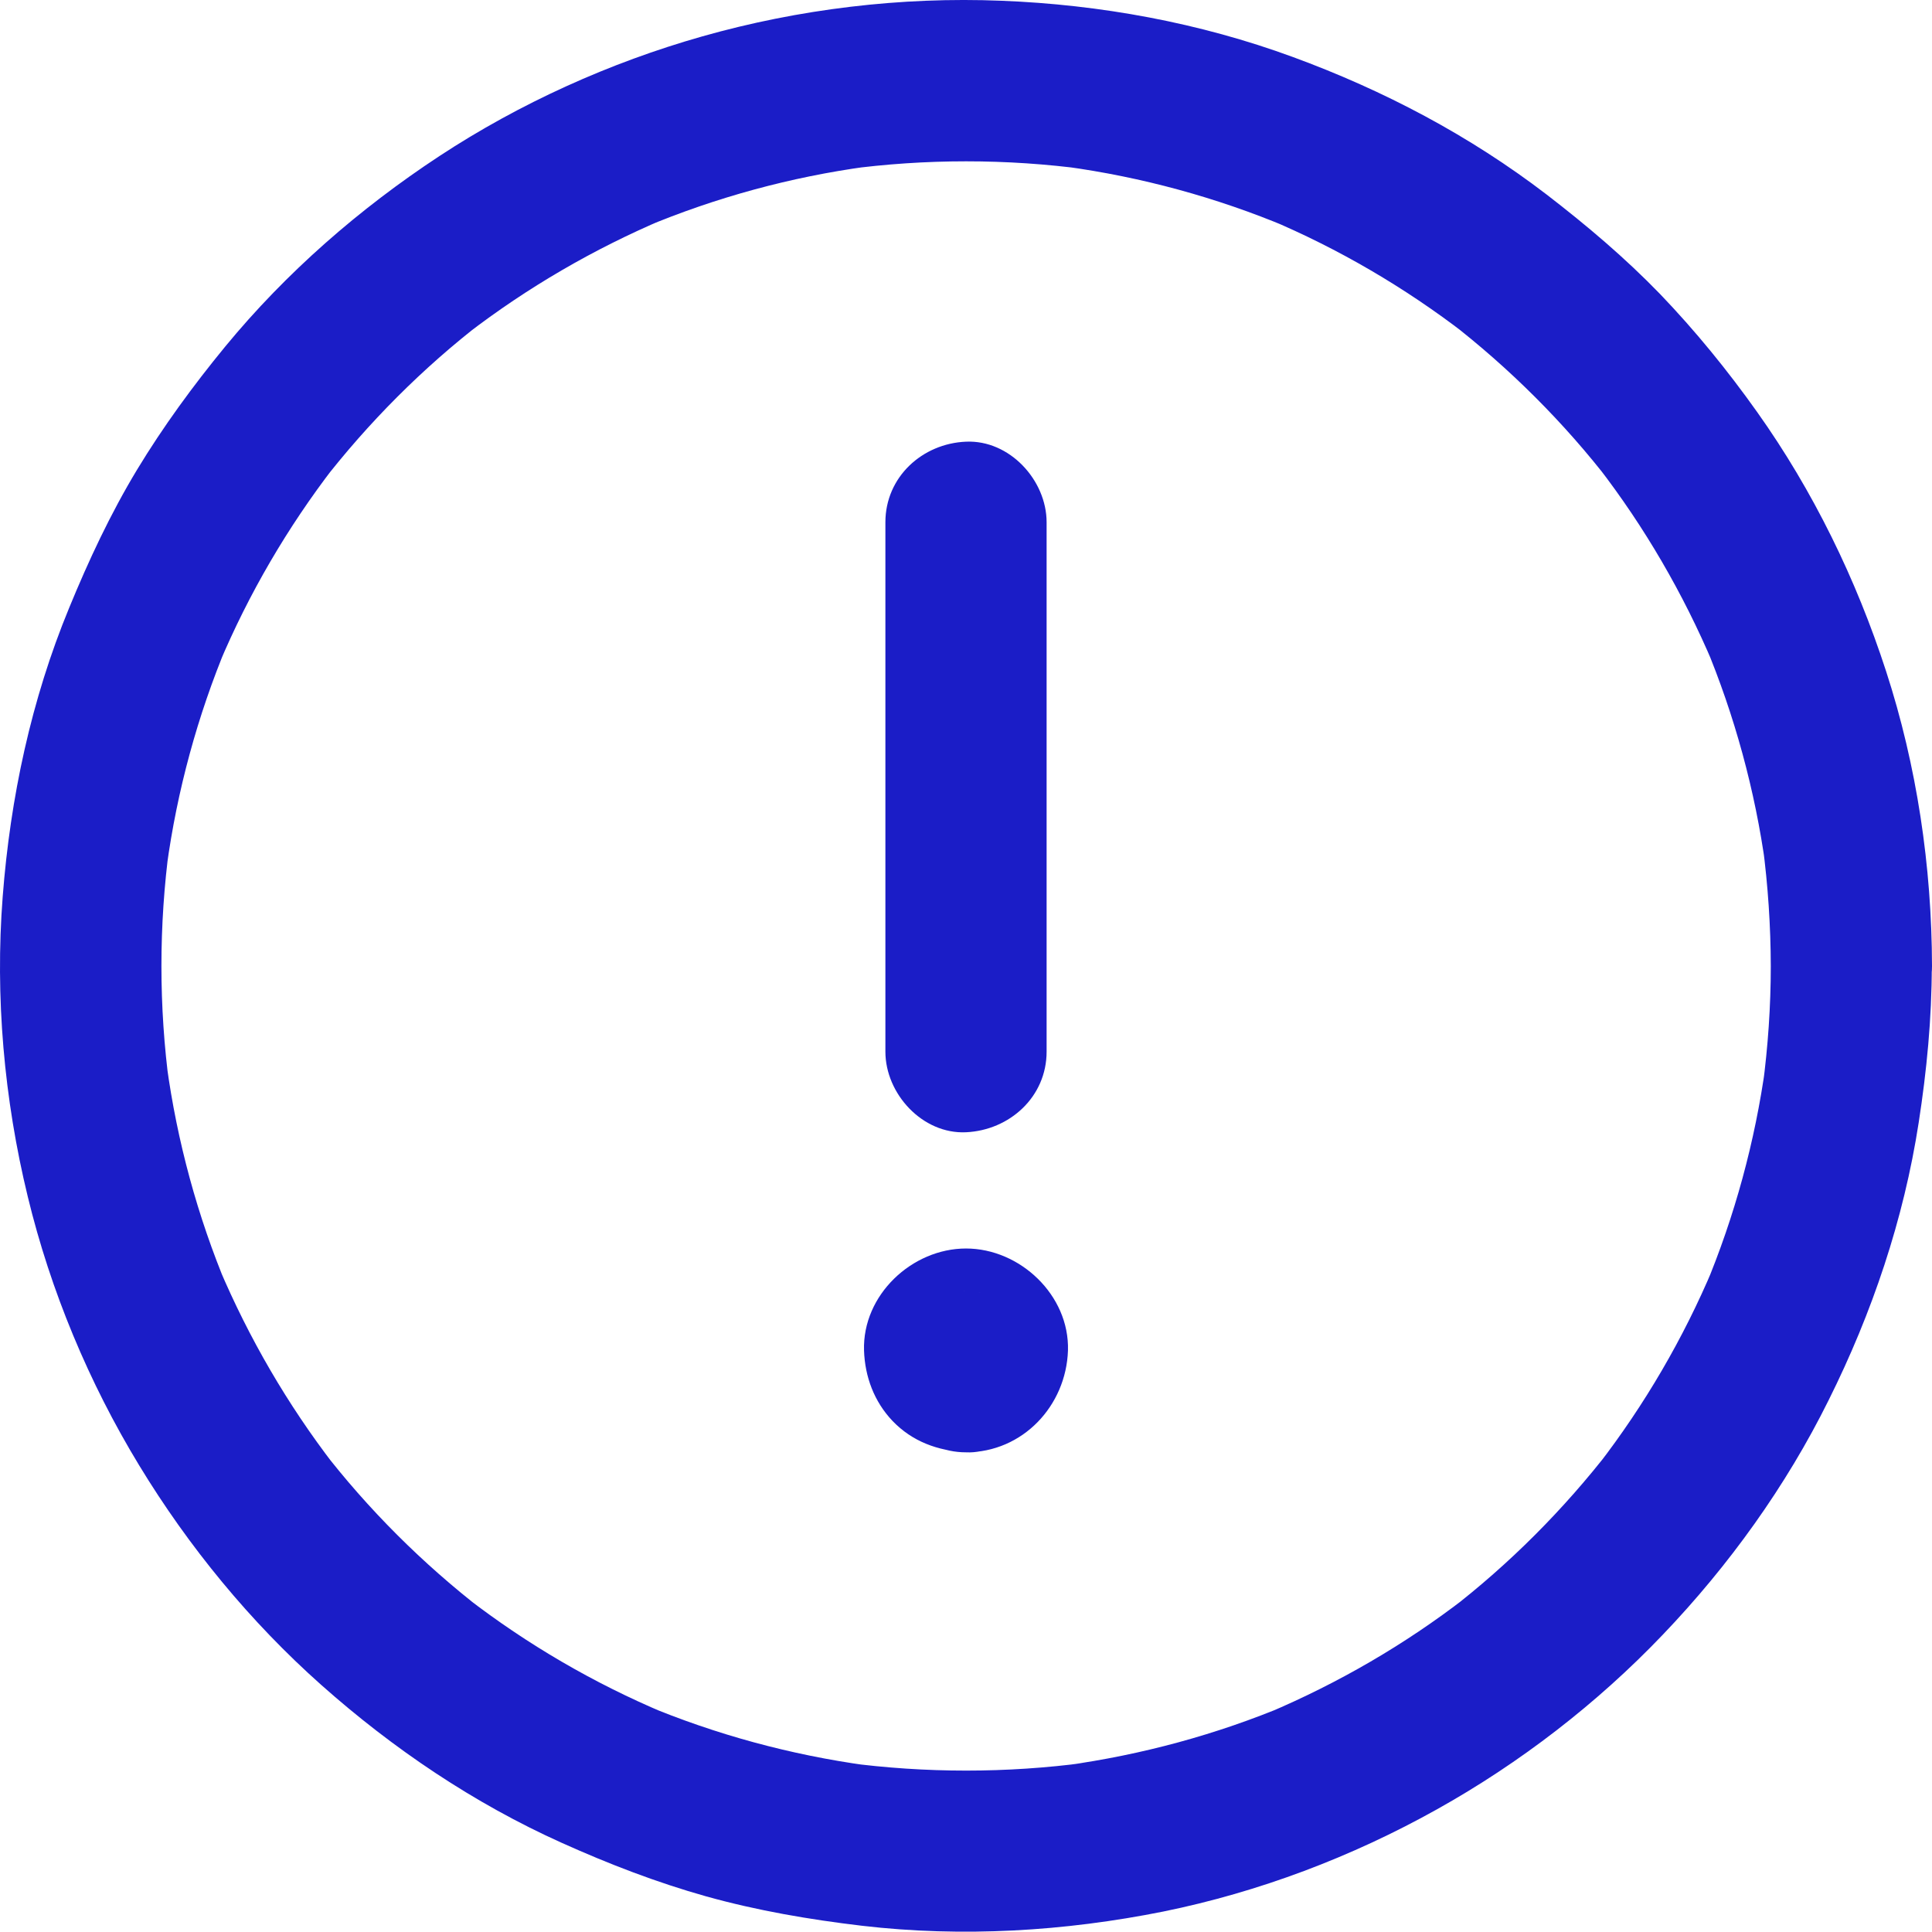 <?xml version="1.0" encoding="UTF-8"?>
<svg width="18px" height="18px" viewBox="0 0 18 18" version="1.1" xmlns="http://www.w3.org/2000/svg" xmlns:xlink="http://www.w3.org/1999/xlink">
    <title>124DA79D-A58A-48E4-BEE0-18D5F4DCC8D5@1x</title>
    <g id="Final" stroke="none" stroke-width="1" fill="none" fill-rule="evenodd">
        <g id="Desktop---Landing-Chr-01" transform="translate(-625, -824)" fill="#1B1DC7" fill-rule="nonzero">
            <g id="Group-57" transform="translate(373, 187)">
                <g id="Group-50" transform="translate(0, 219)">
                    <g id="Group-31" transform="translate(0, 32)">
                        <g id="Group-51" transform="translate(100, 0)">
                            <g id="Group-58" transform="translate(1, 383)">
                                <g id="noun_Error_2190951" transform="translate(151, 3)">
                                    <path d="M9,13.531 C9.528,13.531 9.933,13.098 9.95,12.582 C9.965,12.067 9.503,11.632 9,11.632 C8.497,11.632 8.034,12.065 8.05,12.582 C8.058,12.826 8.144,13.058 8.315,13.238 C8.501,13.432 8.737,13.516 9,13.531 C9.186,13.541 9.402,13.441 9.531,13.312 C9.661,13.182 9.76,12.968 9.751,12.781 C9.742,12.587 9.678,12.385 9.531,12.249 C9.379,12.111 9.207,12.041 9,12.03 C8.993,12.03 8.985,12.03 8.978,12.028 C9.043,12.037 9.111,12.047 9.177,12.054 C9.154,12.05 9.137,12.047 9.117,12.037 C9.177,12.062 9.237,12.088 9.297,12.112 C9.284,12.107 9.272,12.099 9.261,12.092 C9.312,12.131 9.362,12.171 9.413,12.21 C9.396,12.197 9.383,12.184 9.37,12.167 C9.409,12.217 9.449,12.268 9.488,12.319 C9.481,12.308 9.473,12.296 9.468,12.283 C9.492,12.343 9.518,12.403 9.543,12.463 C9.535,12.443 9.529,12.424 9.526,12.403 C9.535,12.469 9.544,12.537 9.552,12.602 C9.55,12.574 9.55,12.587 9.552,12.559 C9.543,12.625 9.533,12.692 9.526,12.758 C9.529,12.735 9.533,12.719 9.543,12.698 C9.518,12.758 9.492,12.818 9.468,12.878 C9.473,12.865 9.481,12.854 9.488,12.842 C9.449,12.893 9.409,12.944 9.37,12.994 C9.383,12.978 9.396,12.964 9.413,12.951 C9.362,12.991 9.312,13.03 9.261,13.07 C9.272,13.062 9.284,13.055 9.297,13.049 C9.237,13.073 9.177,13.1 9.117,13.124 C9.137,13.116 9.156,13.111 9.177,13.107 C9.111,13.116 9.043,13.126 8.978,13.133 C9.006,13.131 8.993,13.131 9.021,13.133 C8.955,13.124 8.888,13.115 8.822,13.107 C8.844,13.111 8.861,13.115 8.882,13.124 C8.822,13.1 8.762,13.073 8.702,13.049 C8.715,13.055 8.726,13.062 8.737,13.07 C8.687,13.03 8.636,12.991 8.585,12.951 C8.602,12.964 8.615,12.978 8.629,12.994 C8.589,12.944 8.55,12.893 8.51,12.842 C8.518,12.854 8.525,12.865 8.531,12.878 C8.507,12.818 8.48,12.758 8.456,12.698 C8.463,12.719 8.469,12.737 8.473,12.758 C8.463,12.692 8.454,12.625 8.446,12.559 C8.448,12.587 8.448,12.574 8.446,12.602 C8.456,12.537 8.465,12.469 8.473,12.403 C8.469,12.426 8.465,12.443 8.456,12.463 C8.48,12.403 8.507,12.343 8.531,12.283 C8.525,12.296 8.518,12.308 8.51,12.319 C8.55,12.268 8.589,12.217 8.629,12.167 C8.615,12.184 8.602,12.197 8.585,12.21 C8.636,12.171 8.687,12.131 8.737,12.092 C8.726,12.099 8.715,12.107 8.702,12.112 C8.762,12.088 8.822,12.062 8.882,12.037 C8.861,12.045 8.842,12.05 8.822,12.054 C8.888,12.045 8.955,12.035 9.021,12.028 C9.013,12.028 9.006,12.03 8.998,12.03 C8.805,12.03 8.604,12.114 8.467,12.249 C8.338,12.379 8.238,12.593 8.248,12.781 C8.268,13.188 8.58,13.531 9,13.531 Z" id="Path"></path>
                                    <path d="M8.249,4.866 C8.249,5.422 8.249,5.977 8.249,6.531 C8.249,7.417 8.249,8.302 8.249,9.186 C8.249,9.391 8.249,9.596 8.249,9.798 C8.249,10.191 8.595,10.568 9,10.549 C9.407,10.53 9.751,10.219 9.751,9.798 C9.751,9.243 9.751,8.687 9.751,8.134 C9.751,7.248 9.751,6.362 9.751,5.478 C9.751,5.273 9.751,5.069 9.751,4.866 C9.751,4.474 9.406,4.097 9,4.115 C8.593,4.132 8.249,4.444 8.249,4.866 L8.249,4.866 Z" id="Path"></path>
                                    <path d="M16.498,9.001 C16.498,9.376 16.472,9.749 16.423,10.121 C16.433,10.055 16.442,9.988 16.45,9.922 C16.352,10.633 16.162,11.332 15.885,11.994 C15.909,11.934 15.935,11.874 15.96,11.814 C15.684,12.469 15.324,13.086 14.89,13.649 C14.929,13.599 14.969,13.548 15.008,13.497 C14.571,14.062 14.064,14.571 13.499,15.006 C13.55,14.967 13.6,14.928 13.651,14.888 C13.088,15.322 12.471,15.68 11.816,15.958 C11.876,15.934 11.936,15.907 11.996,15.883 C11.333,16.161 10.635,16.35 9.924,16.448 C9.989,16.438 10.057,16.429 10.123,16.422 C9.379,16.521 8.623,16.521 7.88,16.422 C7.945,16.431 8.013,16.44 8.079,16.448 C7.367,16.35 6.669,16.161 6.006,15.883 C6.067,15.907 6.127,15.934 6.187,15.958 C5.532,15.682 4.914,15.322 4.351,14.888 C4.402,14.928 4.452,14.967 4.503,15.006 C3.938,14.569 3.429,14.062 2.994,13.497 C3.033,13.548 3.073,13.599 3.112,13.649 C2.679,13.086 2.32,12.469 2.042,11.814 C2.067,11.874 2.093,11.934 2.117,11.994 C1.84,11.332 1.65,10.633 1.553,9.922 C1.562,9.988 1.571,10.055 1.579,10.121 C1.479,9.378 1.479,8.622 1.579,7.878 C1.569,7.944 1.56,8.012 1.553,8.077 C1.65,7.366 1.84,6.668 2.117,6.005 C2.093,6.065 2.067,6.125 2.042,6.185 C2.318,5.53 2.679,4.913 3.112,4.35 C3.073,4.401 3.033,4.451 2.994,4.502 C3.431,3.937 3.938,3.428 4.503,2.993 C4.452,3.032 4.402,3.072 4.351,3.111 C4.914,2.678 5.532,2.319 6.187,2.041 C6.127,2.066 6.067,2.092 6.006,2.117 C6.669,1.839 7.367,1.649 8.079,1.552 C8.013,1.561 7.945,1.57 7.88,1.578 C8.623,1.478 9.379,1.478 10.123,1.578 C10.057,1.568 9.989,1.559 9.924,1.552 C10.635,1.649 11.333,1.839 11.996,2.117 C11.936,2.092 11.876,2.066 11.816,2.041 C12.471,2.317 13.088,2.678 13.651,3.111 C13.6,3.072 13.55,3.032 13.499,2.993 C14.064,3.43 14.573,3.937 15.008,4.502 C14.969,4.451 14.929,4.401 14.89,4.35 C15.324,4.913 15.682,5.53 15.96,6.185 C15.935,6.125 15.909,6.065 15.885,6.005 C16.162,6.668 16.352,7.366 16.45,8.077 C16.44,8.012 16.431,7.944 16.423,7.878 C16.472,8.252 16.497,8.625 16.498,9.001 C16.498,9.393 16.844,9.77 17.249,9.751 C17.655,9.733 18,9.421 18,9.001 C17.998,8.073 17.859,7.135 17.572,6.253 C17.294,5.397 16.893,4.573 16.371,3.839 C16.097,3.453 15.796,3.083 15.468,2.741 C15.14,2.402 14.783,2.1 14.409,1.812 C13.692,1.263 12.893,0.842 12.045,0.531 C11.177,0.212 10.252,0.043 9.33,0.007 C8.396,-0.031 7.442,0.084 6.543,0.339 C5.682,0.583 4.843,0.962 4.094,1.454 C3.349,1.944 2.666,2.539 2.099,3.228 C1.8,3.592 1.521,3.973 1.277,4.376 C1.029,4.787 0.826,5.221 0.644,5.664 C0.291,6.519 0.096,7.432 0.025,8.355 C-0.047,9.288 0.038,10.241 0.259,11.15 C0.471,12.026 0.828,12.882 1.297,13.653 C1.757,14.41 2.331,15.11 2.994,15.699 C3.664,16.294 4.415,16.801 5.233,17.169 C5.671,17.366 6.117,17.538 6.579,17.668 C7.056,17.801 7.542,17.884 8.032,17.942 C8.966,18.051 9.918,17.994 10.84,17.809 C11.729,17.628 12.596,17.3 13.388,16.857 C14.162,16.425 14.881,15.87 15.492,15.23 C16.108,14.586 16.641,13.845 17.037,13.045 C17.443,12.231 17.737,11.36 17.876,10.459 C17.951,9.975 17.998,9.489 17.998,8.997 C17.998,8.605 17.653,8.227 17.247,8.246 C16.842,8.269 16.498,8.58 16.498,9.001 Z" id="Path"></path>
                                </g>
                            </g>
                        </g>
                    </g>
                </g>
            </g>
        </g>
    </g>
</svg>